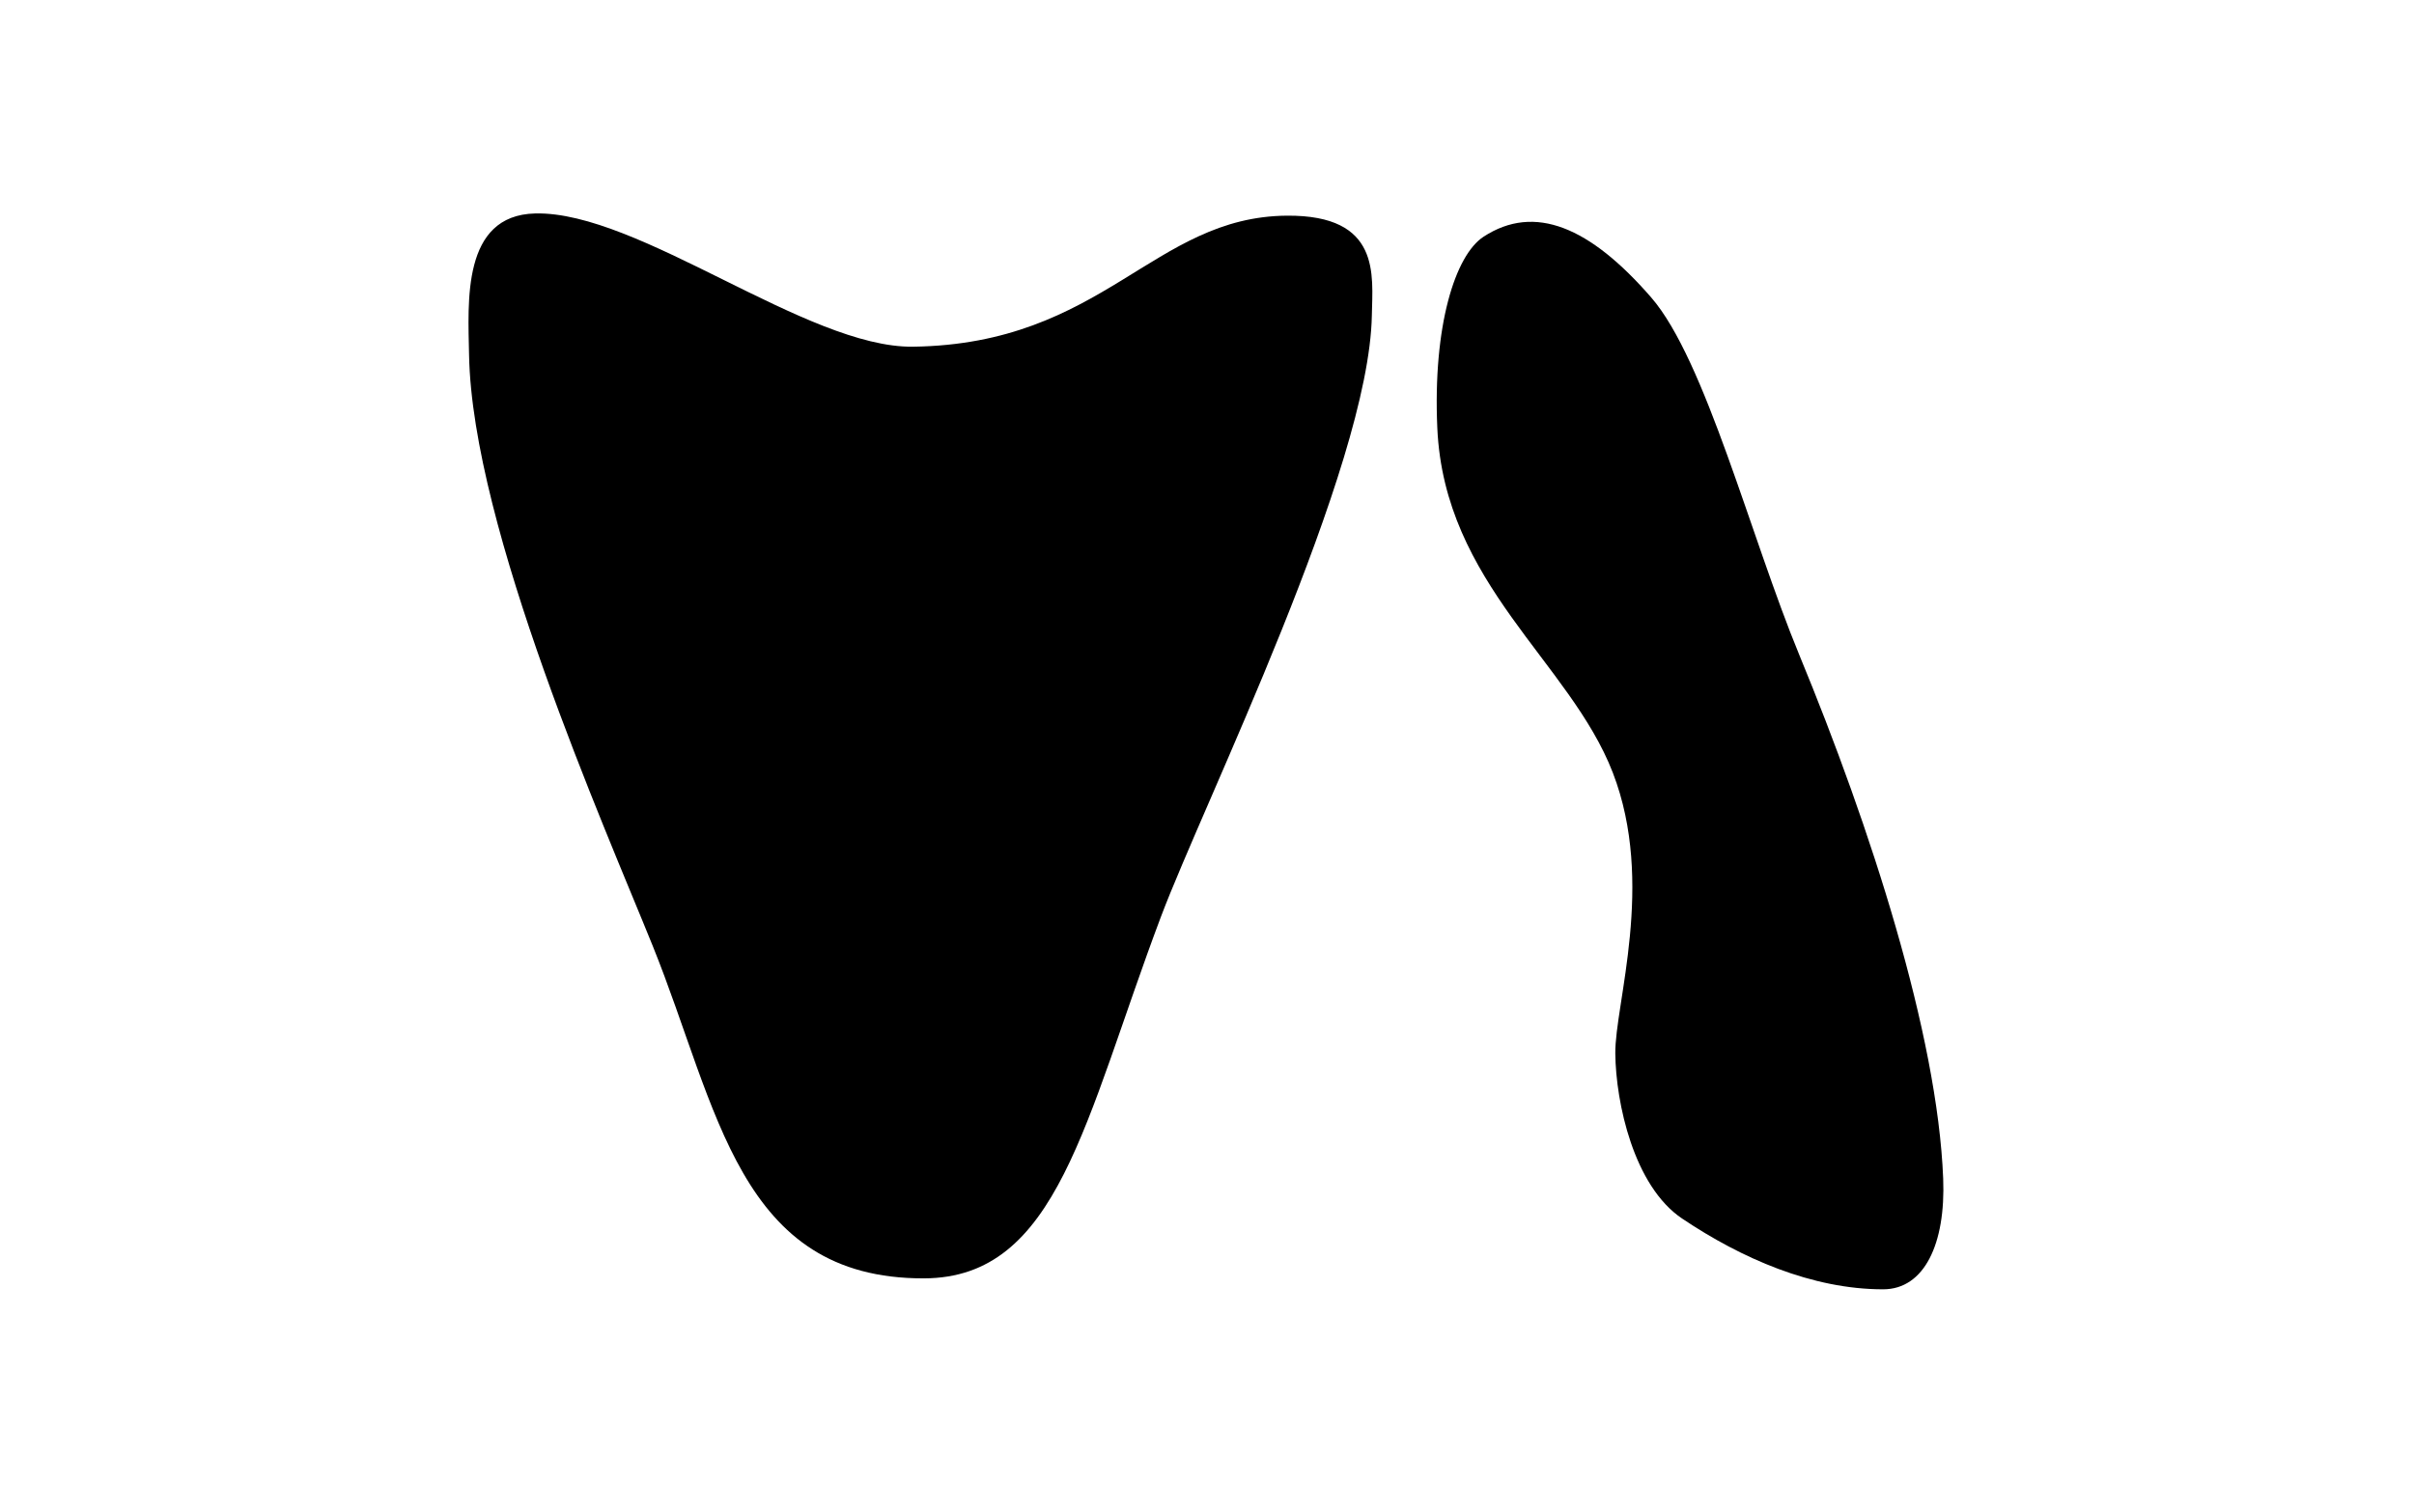 <?xml version="1.0" encoding="UTF-8" standalone="no"?><!DOCTYPE svg PUBLIC "-//W3C//DTD SVG 1.1//EN" "http://www.w3.org/Graphics/SVG/1.1/DTD/svg11.dtd"><svg width="100%" height="100%" viewBox="0 0 241 151" version="1.1" xmlns="http://www.w3.org/2000/svg" xmlns:xlink="http://www.w3.org/1999/xlink" xml:space="preserve" xmlns:serif="http://www.serif.com/" style="fill-rule:evenodd;clip-rule:evenodd;stroke-linejoin:round;stroke-miterlimit:2;"><rect id="hippie" x="0.505" y="0.018" width="240" height="150" style="fill:none;"/><path d="M91.148,34.615c19.043,-0.258 23.96,-12.99 37.347,-13.082c9.38,-0.064 8.534,5.92 8.463,9.943c-0.272,15.273 -16.764,48.644 -21.071,60.091c-7.638,20.3 -10.271,36.031 -23.639,36.068c-18.555,0.052 -20.542,-16.992 -27.084,-33.194c-4.826,-11.954 -18.02,-41.726 -18.336,-59.016c-0.097,-5.285 -0.734,-13.931 6.594,-14.113c10.341,-0.256 27.14,13.447 37.726,13.303Z"/><path d="M148.11,23.634c5.1,-3.327 10.625,-0.97 16.734,6.063c5.423,6.244 9.933,23.938 14.784,35.683c7.112,17.221 13.8,37.888 14.368,52.288c0.258,6.533 -1.892,11.058 -5.99,11.06c-7.092,0.004 -14.158,-3.092 -20.073,-7.064c-4.83,-3.243 -6.618,-11.559 -6.67,-16.475c-0.053,-4.916 4.017,-16.997 -0.249,-28.043c-4.265,-11.045 -16.83,-18.85 -17.522,-34.422c-0.452,-10.173 1.777,-17.236 4.618,-19.09Z"/></svg>